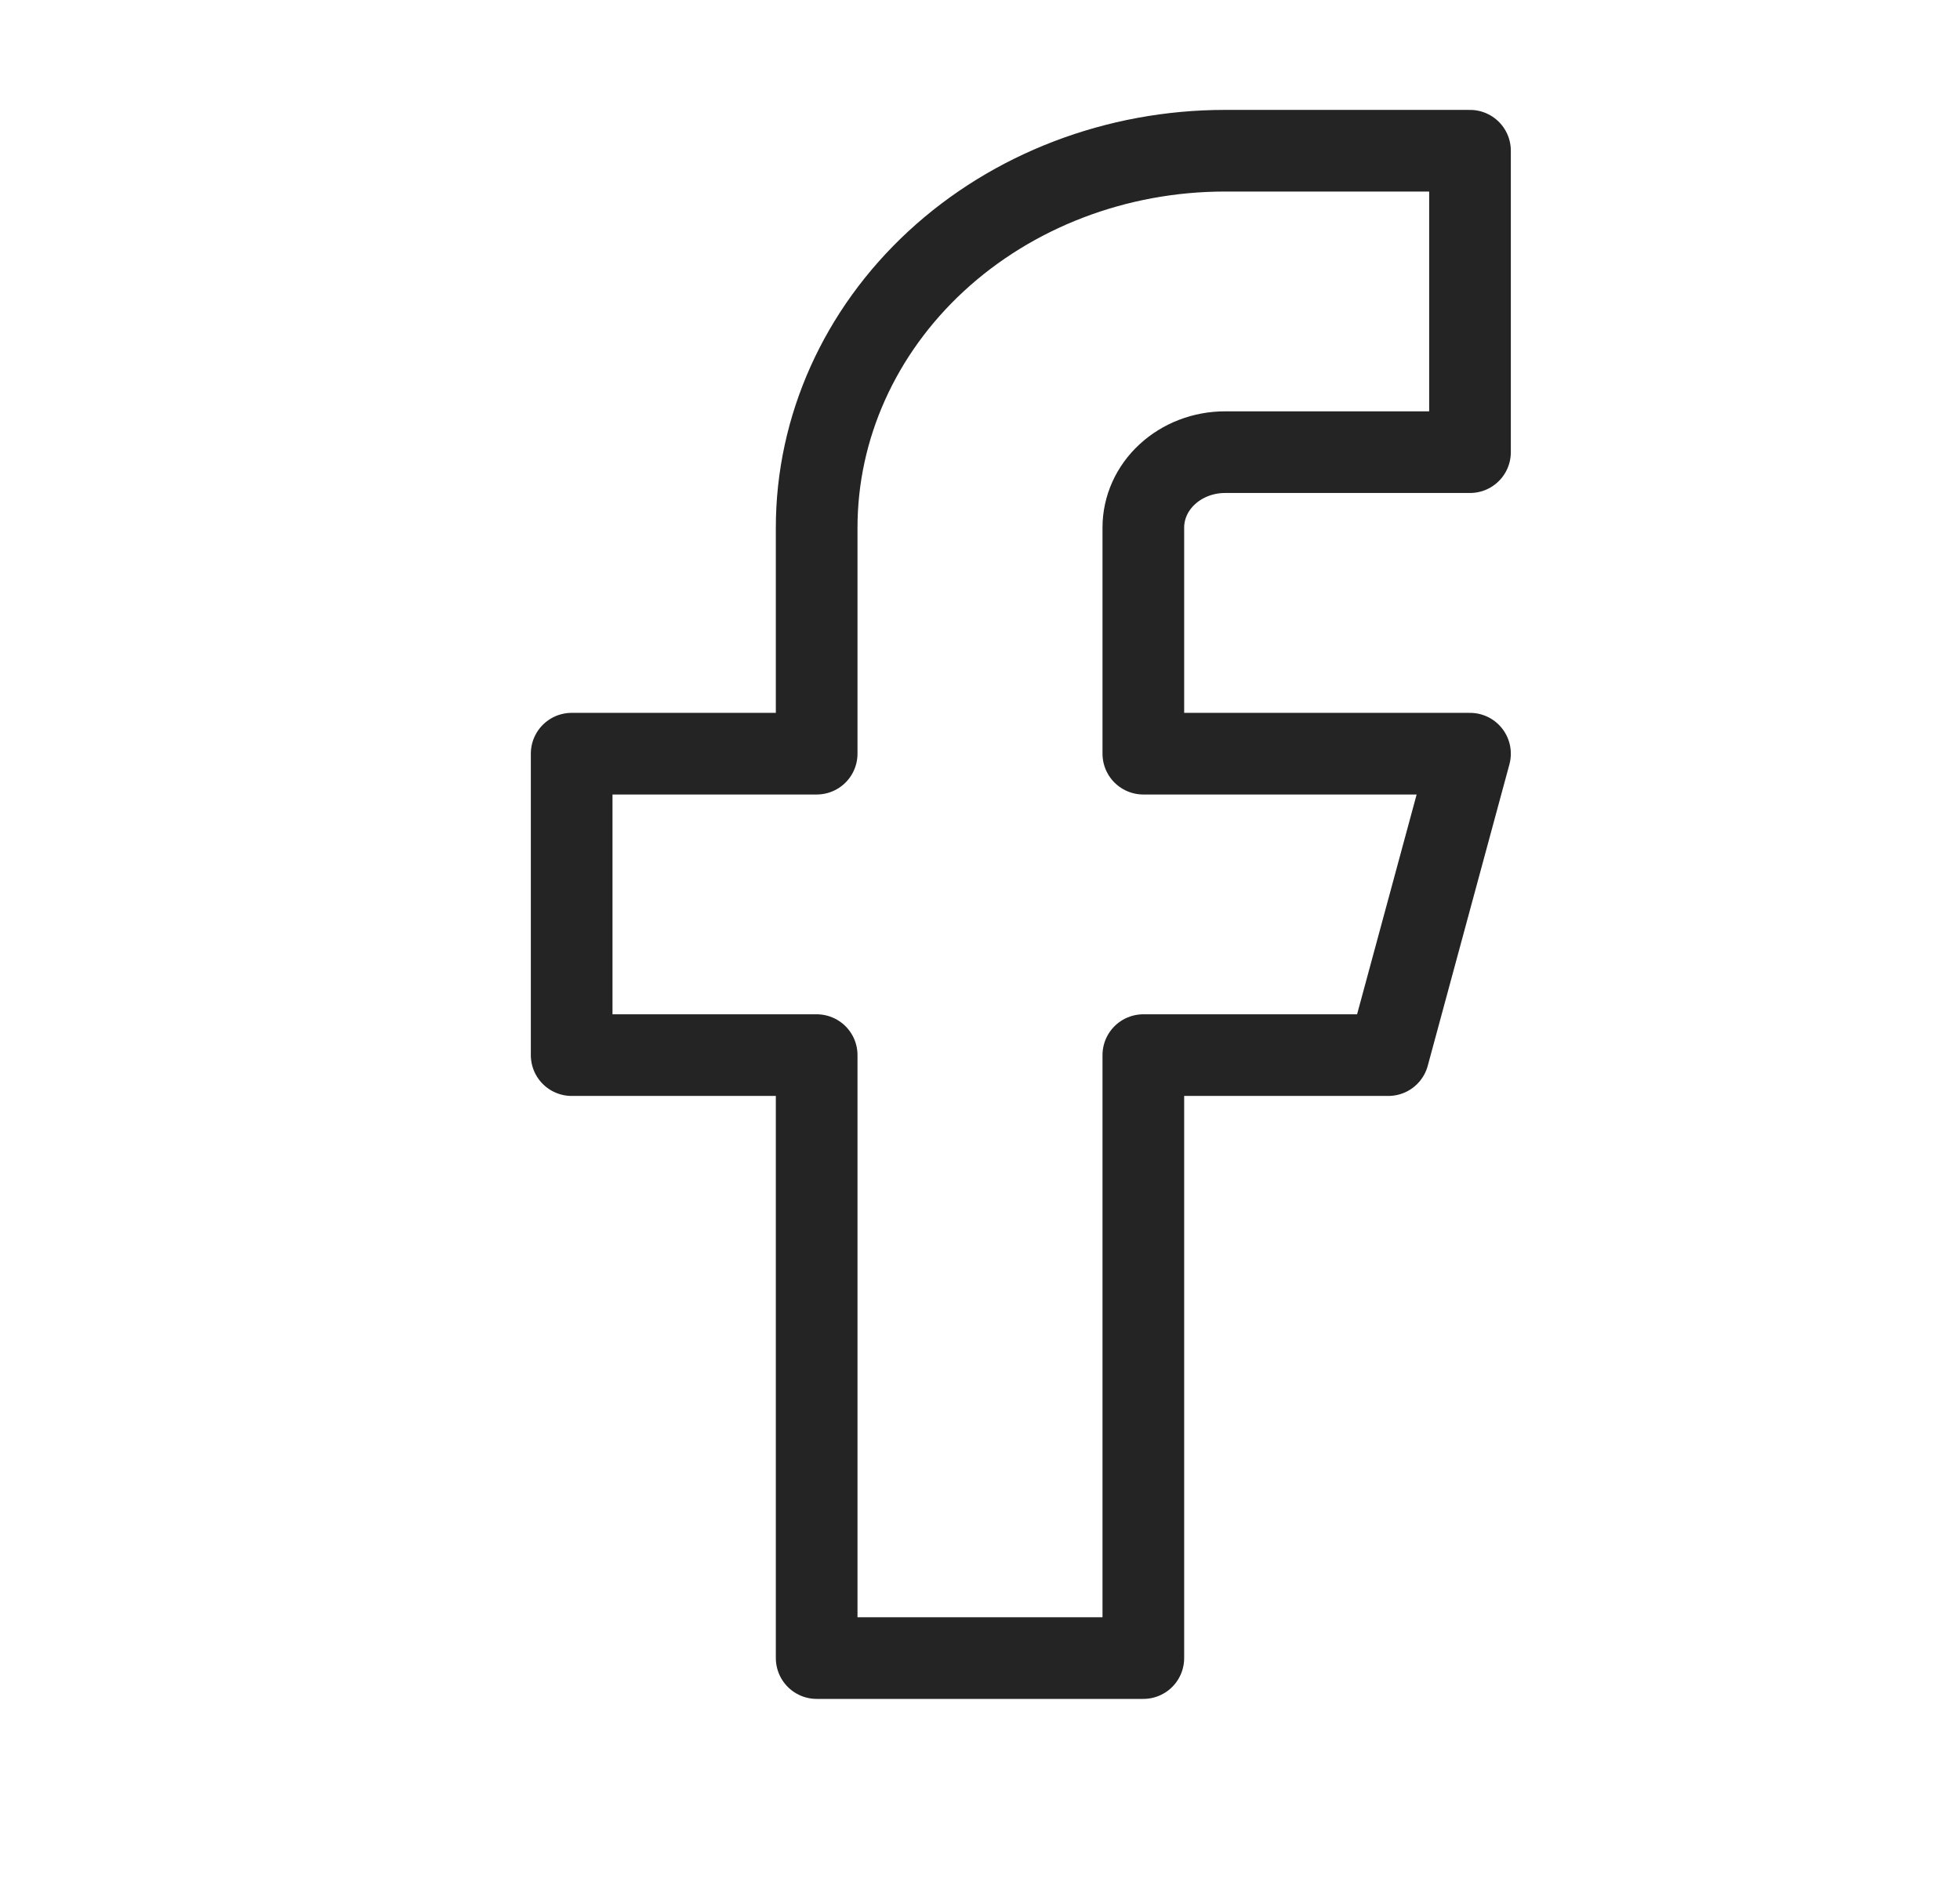 <svg width="24" height="23" viewBox="0 0 24 23" fill="none" xmlns="http://www.w3.org/2000/svg">
<path d="M18 1.846H15C13.674 1.846 12.402 2.332 11.464 3.198C10.527 4.064 10 5.237 10 6.462V9.231H7V12.923H10V20.308H14V12.923H17L18 9.231H14V6.462C14 6.217 14.105 5.982 14.293 5.809C14.48 5.636 14.735 5.538 15 5.538H18V1.846Z" stroke="#242424" stroke-linecap="round" stroke-linejoin="round"/>
</svg>
